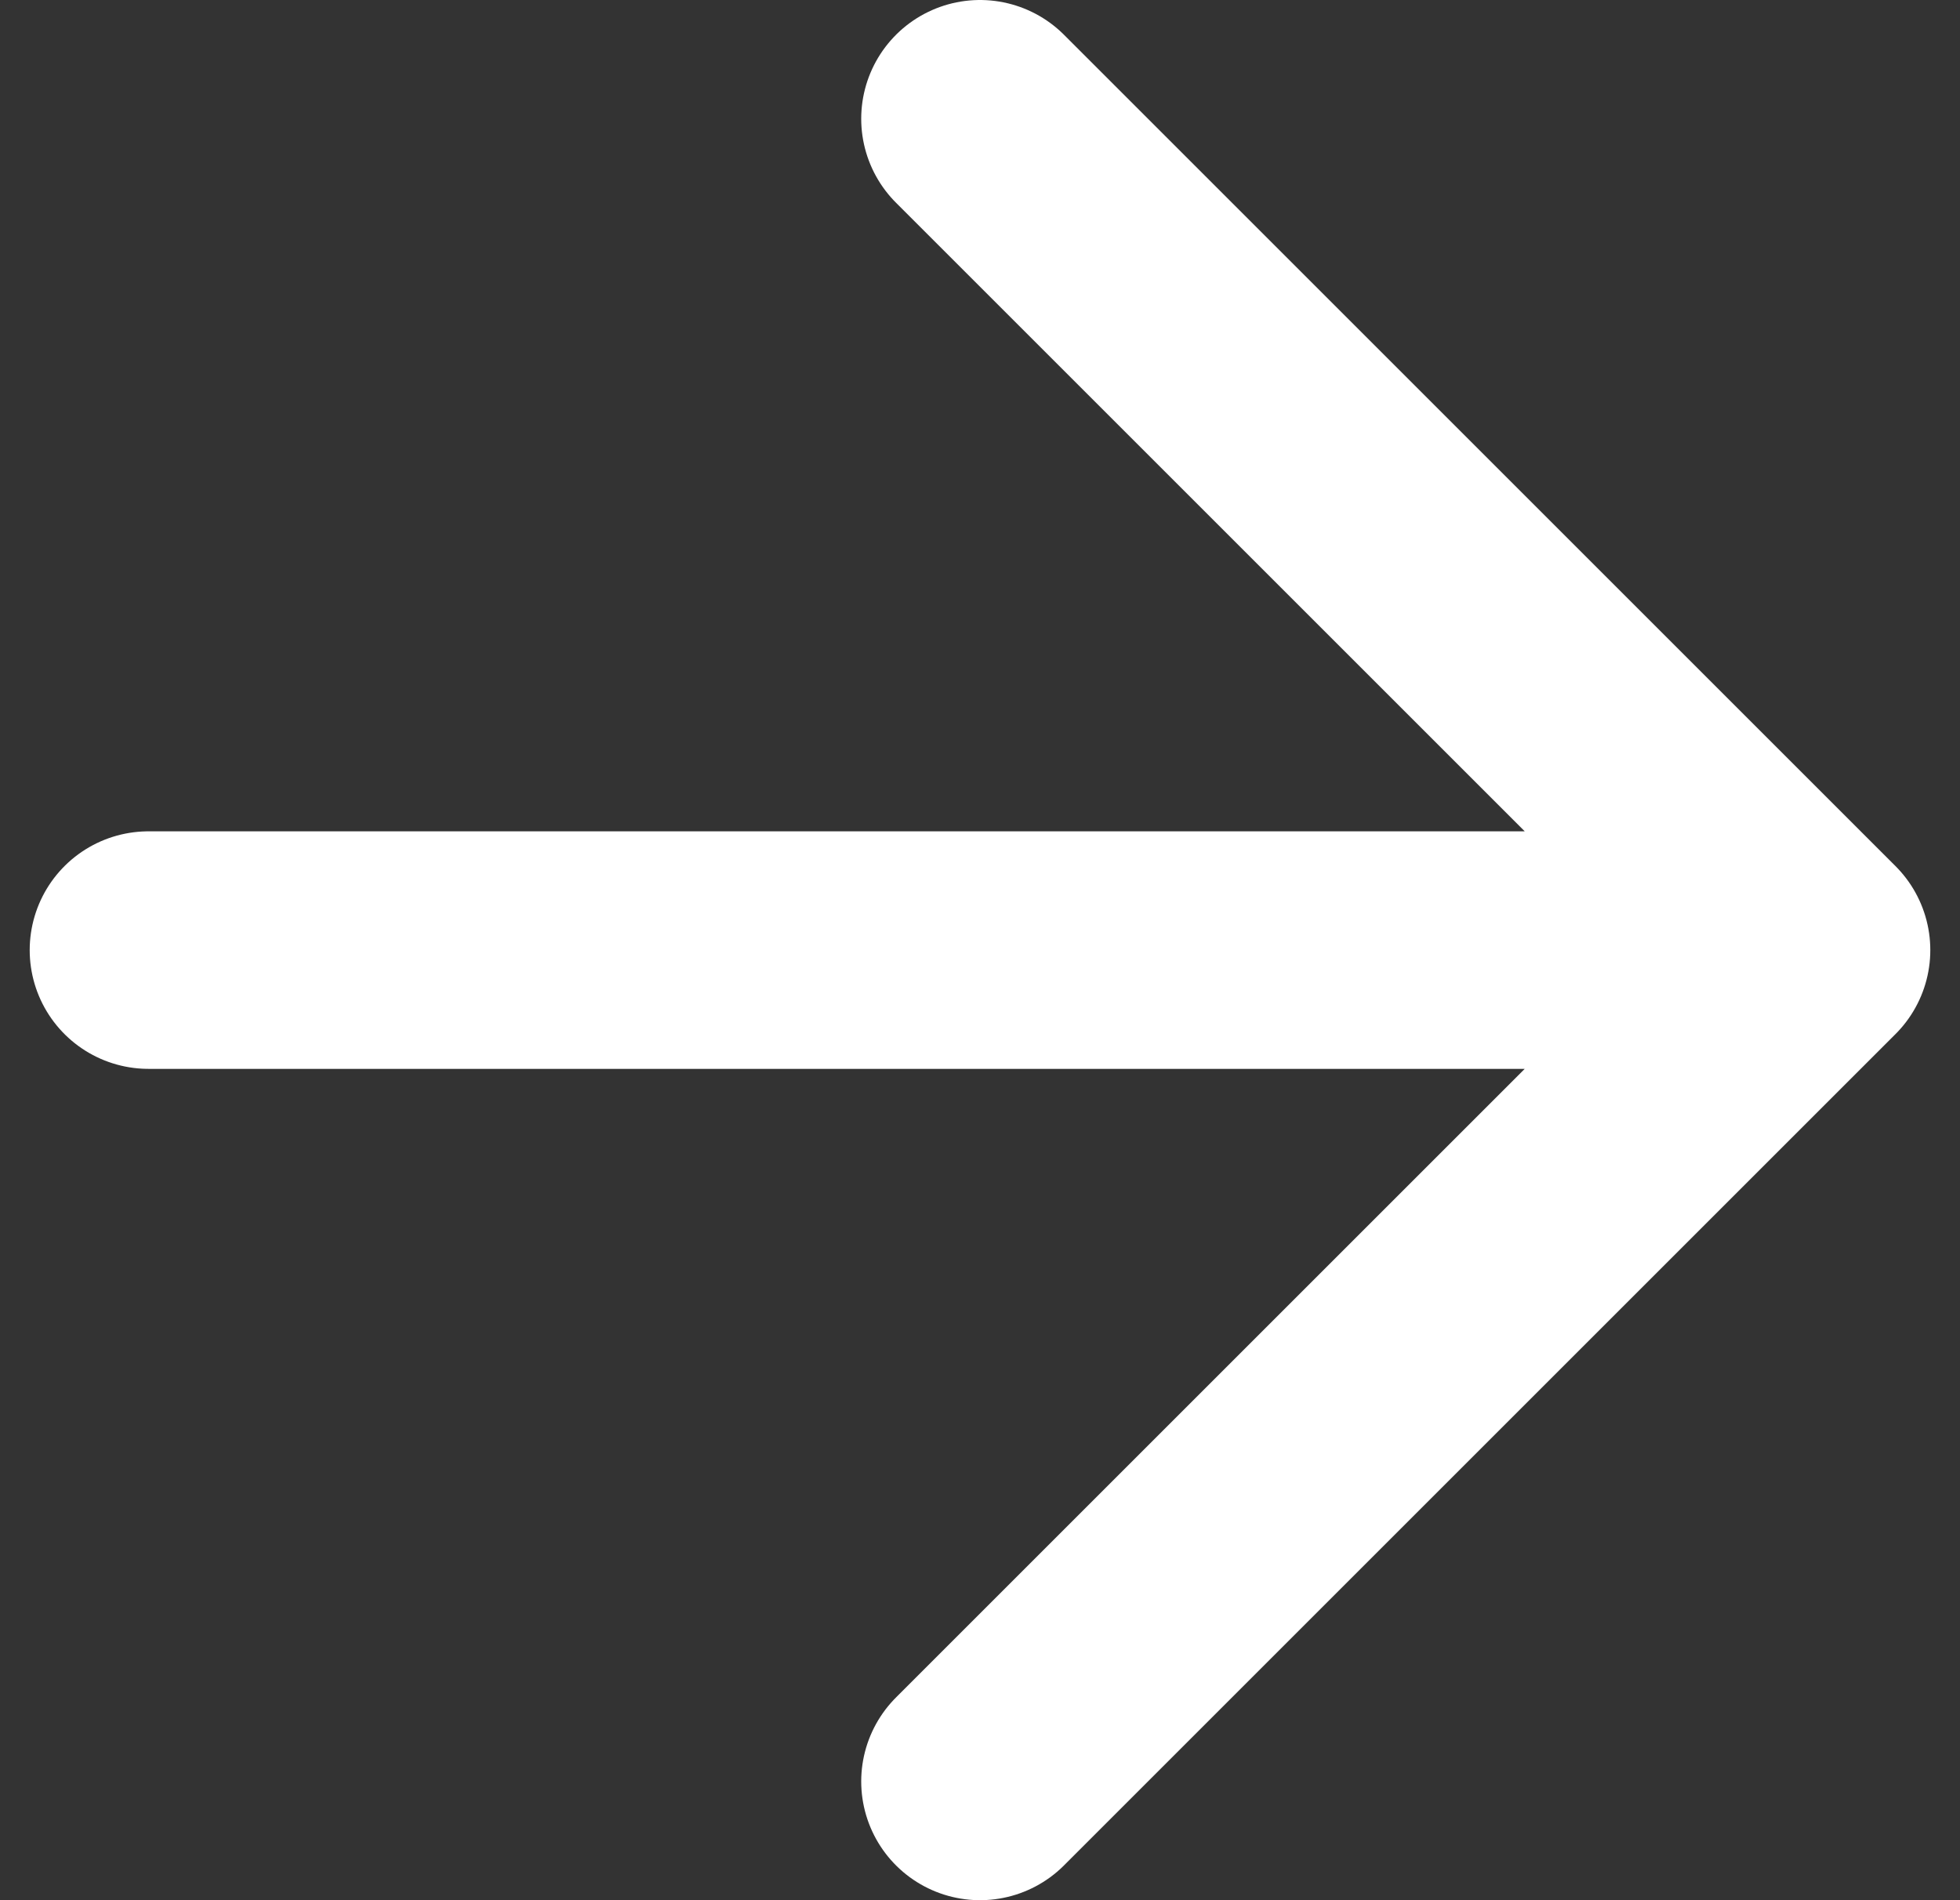 <svg xmlns='http://www.w3.org/2000/svg' width='33' height='32'><rect width="100%" height="100%" fill="#333333" stroke="none"/><path d='M2.5 16h28m-14-14l14 14-14 14' fill='none' stroke='#FFF' stroke-linecap='round' stroke-linejoin='round' stroke-width='4'/></svg>